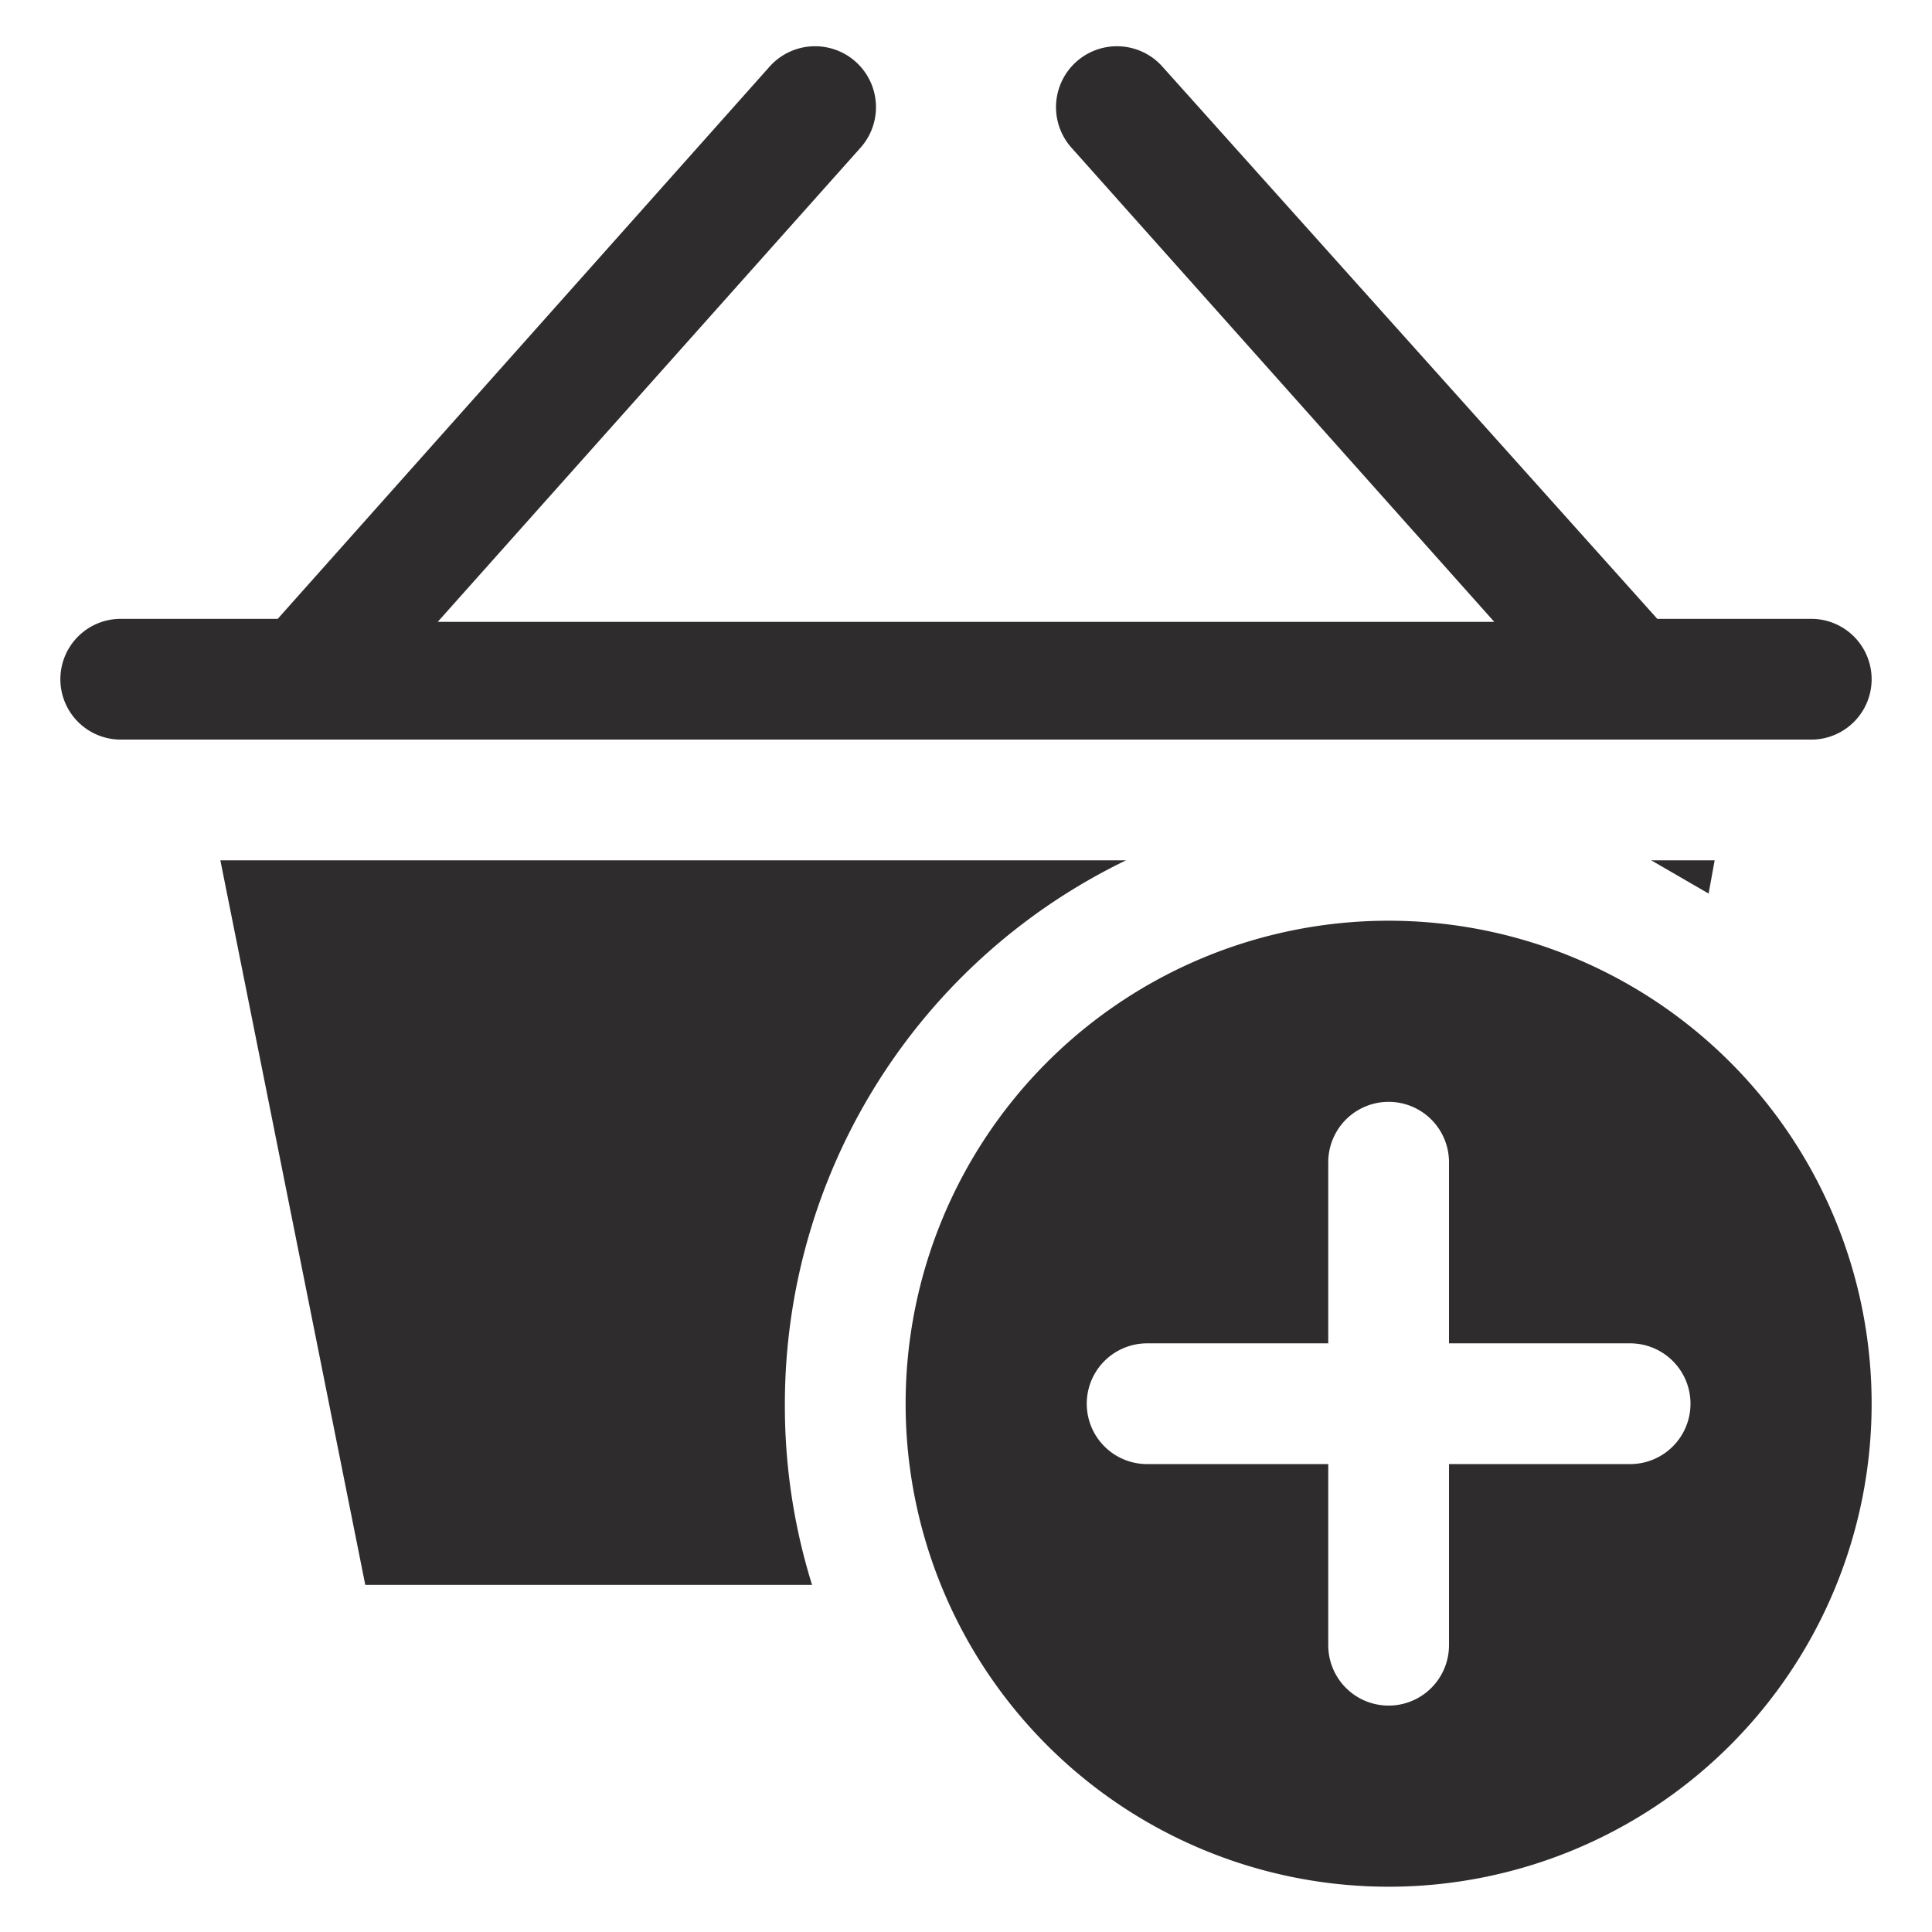 <svg xmlns="http://www.w3.org/2000/svg" viewBox="0 0 64 64" aria-labelledby="title"
aria-describedby="desc" role="img" xmlns:xlink="http://www.w3.org/1999/xlink"
width="64" height="64">
  <title>Add to Shopping Cart</title>
  <desc>A solid styled icon from Orion Icon Library.</desc>
  <path data-name="layer1"
  d="M60 20.5h-5.1L38.5 2.2a2 2 0 1 0-3 2.7l14 15.7h-35l14-15.7a2 2 0 1 0-3-2.7L9.2 20.5H4a2 2 0 0 0 0 4h56a2 2 0 0 0 0-4z"
  fill="#2e2c2d"></path>
  <path data-name="layer2" d="M46 30.5a16 16 0 1 0 16 16 16 16 0 0 0-16-16zm8 18h-6v6a2 2 0 1 1-4 0v-6h-6a2 2 0 0 1 0-4h6v-6a2 2 0 1 1 4 0v6h6a2 2 0 0 1 0 4z"
  fill="#2e2c2d"></path>
  <path data-name="layer1" d="M56.6 29.6l.2-1.1h-2.1zM26 46.5a20 20 0 0 1 11.3-18h-30l4.8 24h14.8a19.9 19.9 0 0 1-.9-6z"
  fill="#2e2c2d"></path>
</svg>